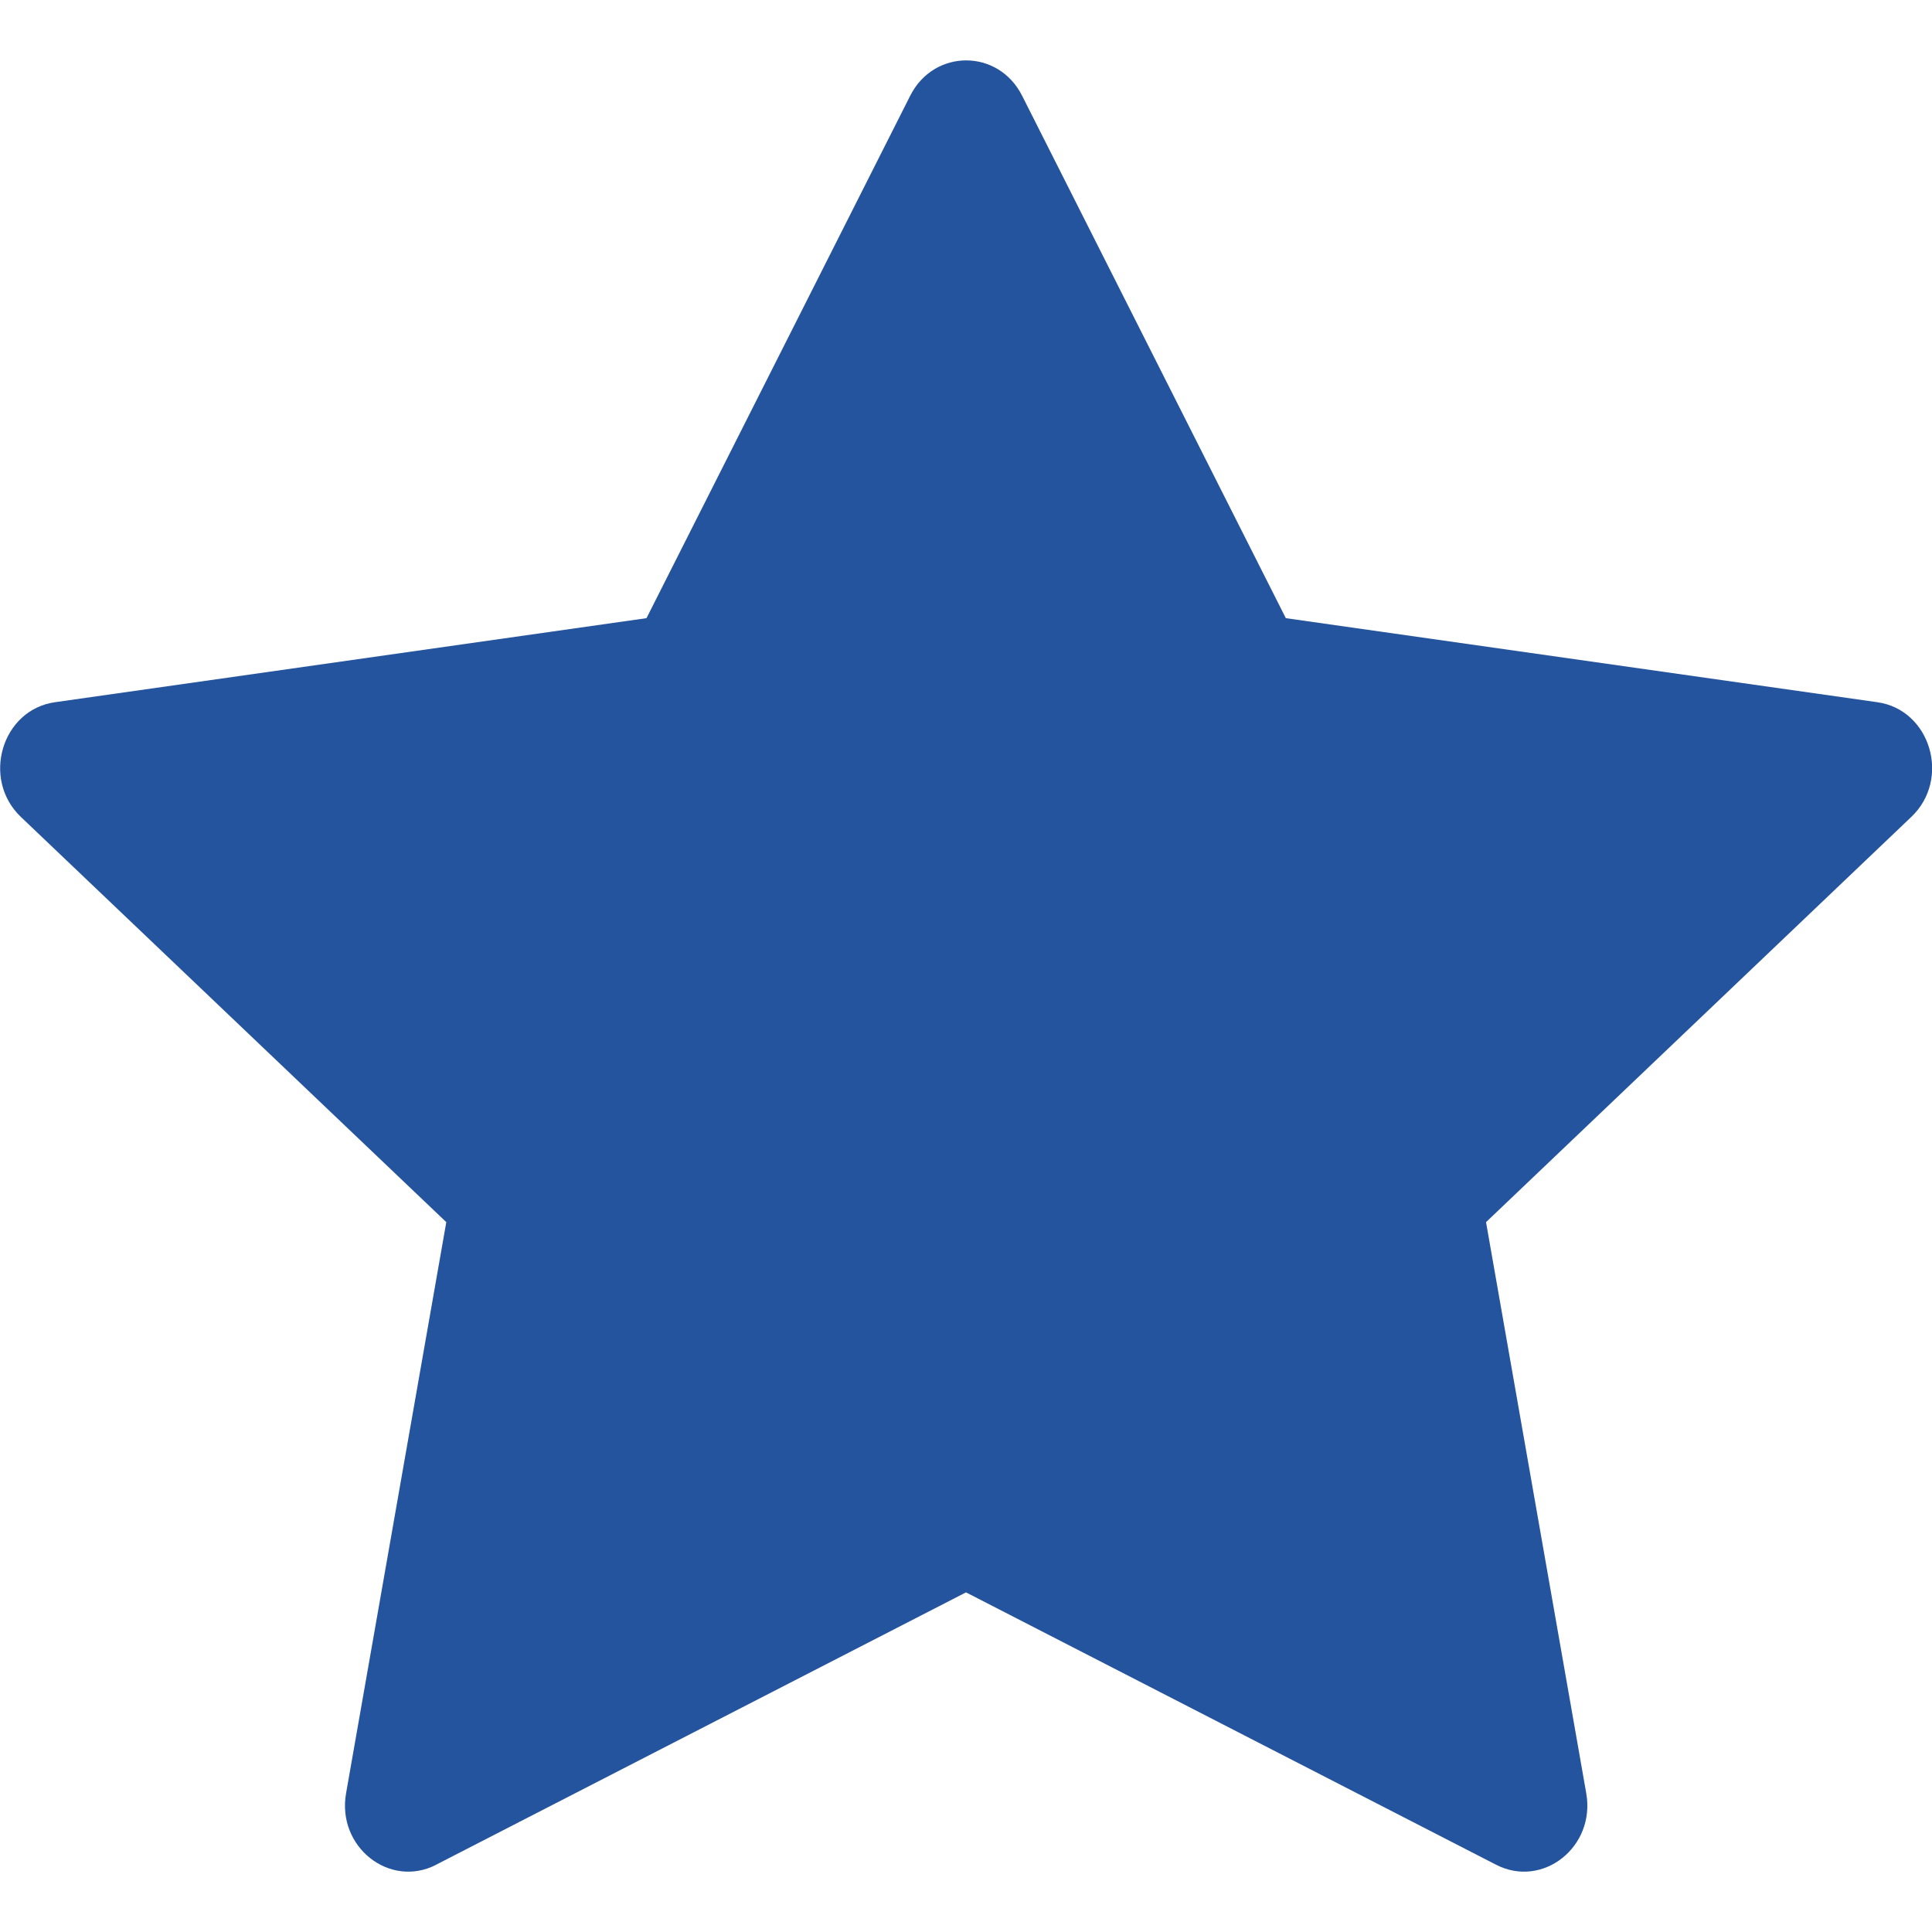 <svg width="24" height="24" viewBox="0 0 24 24" fill="none" xmlns="http://www.w3.org/2000/svg">
<g clip-path="url(#clip0_3867_564)">
<path d="M5.418 23.165C4.839 23.462 4.182 22.942 4.299 22.277L5.544 15.182L0.259 10.148C-0.234 9.677 0.022 8.816 0.684 8.723L8.031 7.679L11.307 1.189C11.602 0.604 12.402 0.604 12.697 1.189L15.973 7.679L23.32 8.723C23.982 8.816 24.238 9.677 23.743 10.148L18.46 15.182L19.705 22.277C19.822 22.942 19.165 23.462 18.586 23.165L12 19.781L5.416 23.165H5.418Z" fill="#25549E"/>
</g>
<defs>
<clipPath id="clip0_3867_564">
<rect width="24" height="24" fill="white"/>
</clipPath>
</defs>
</svg>
